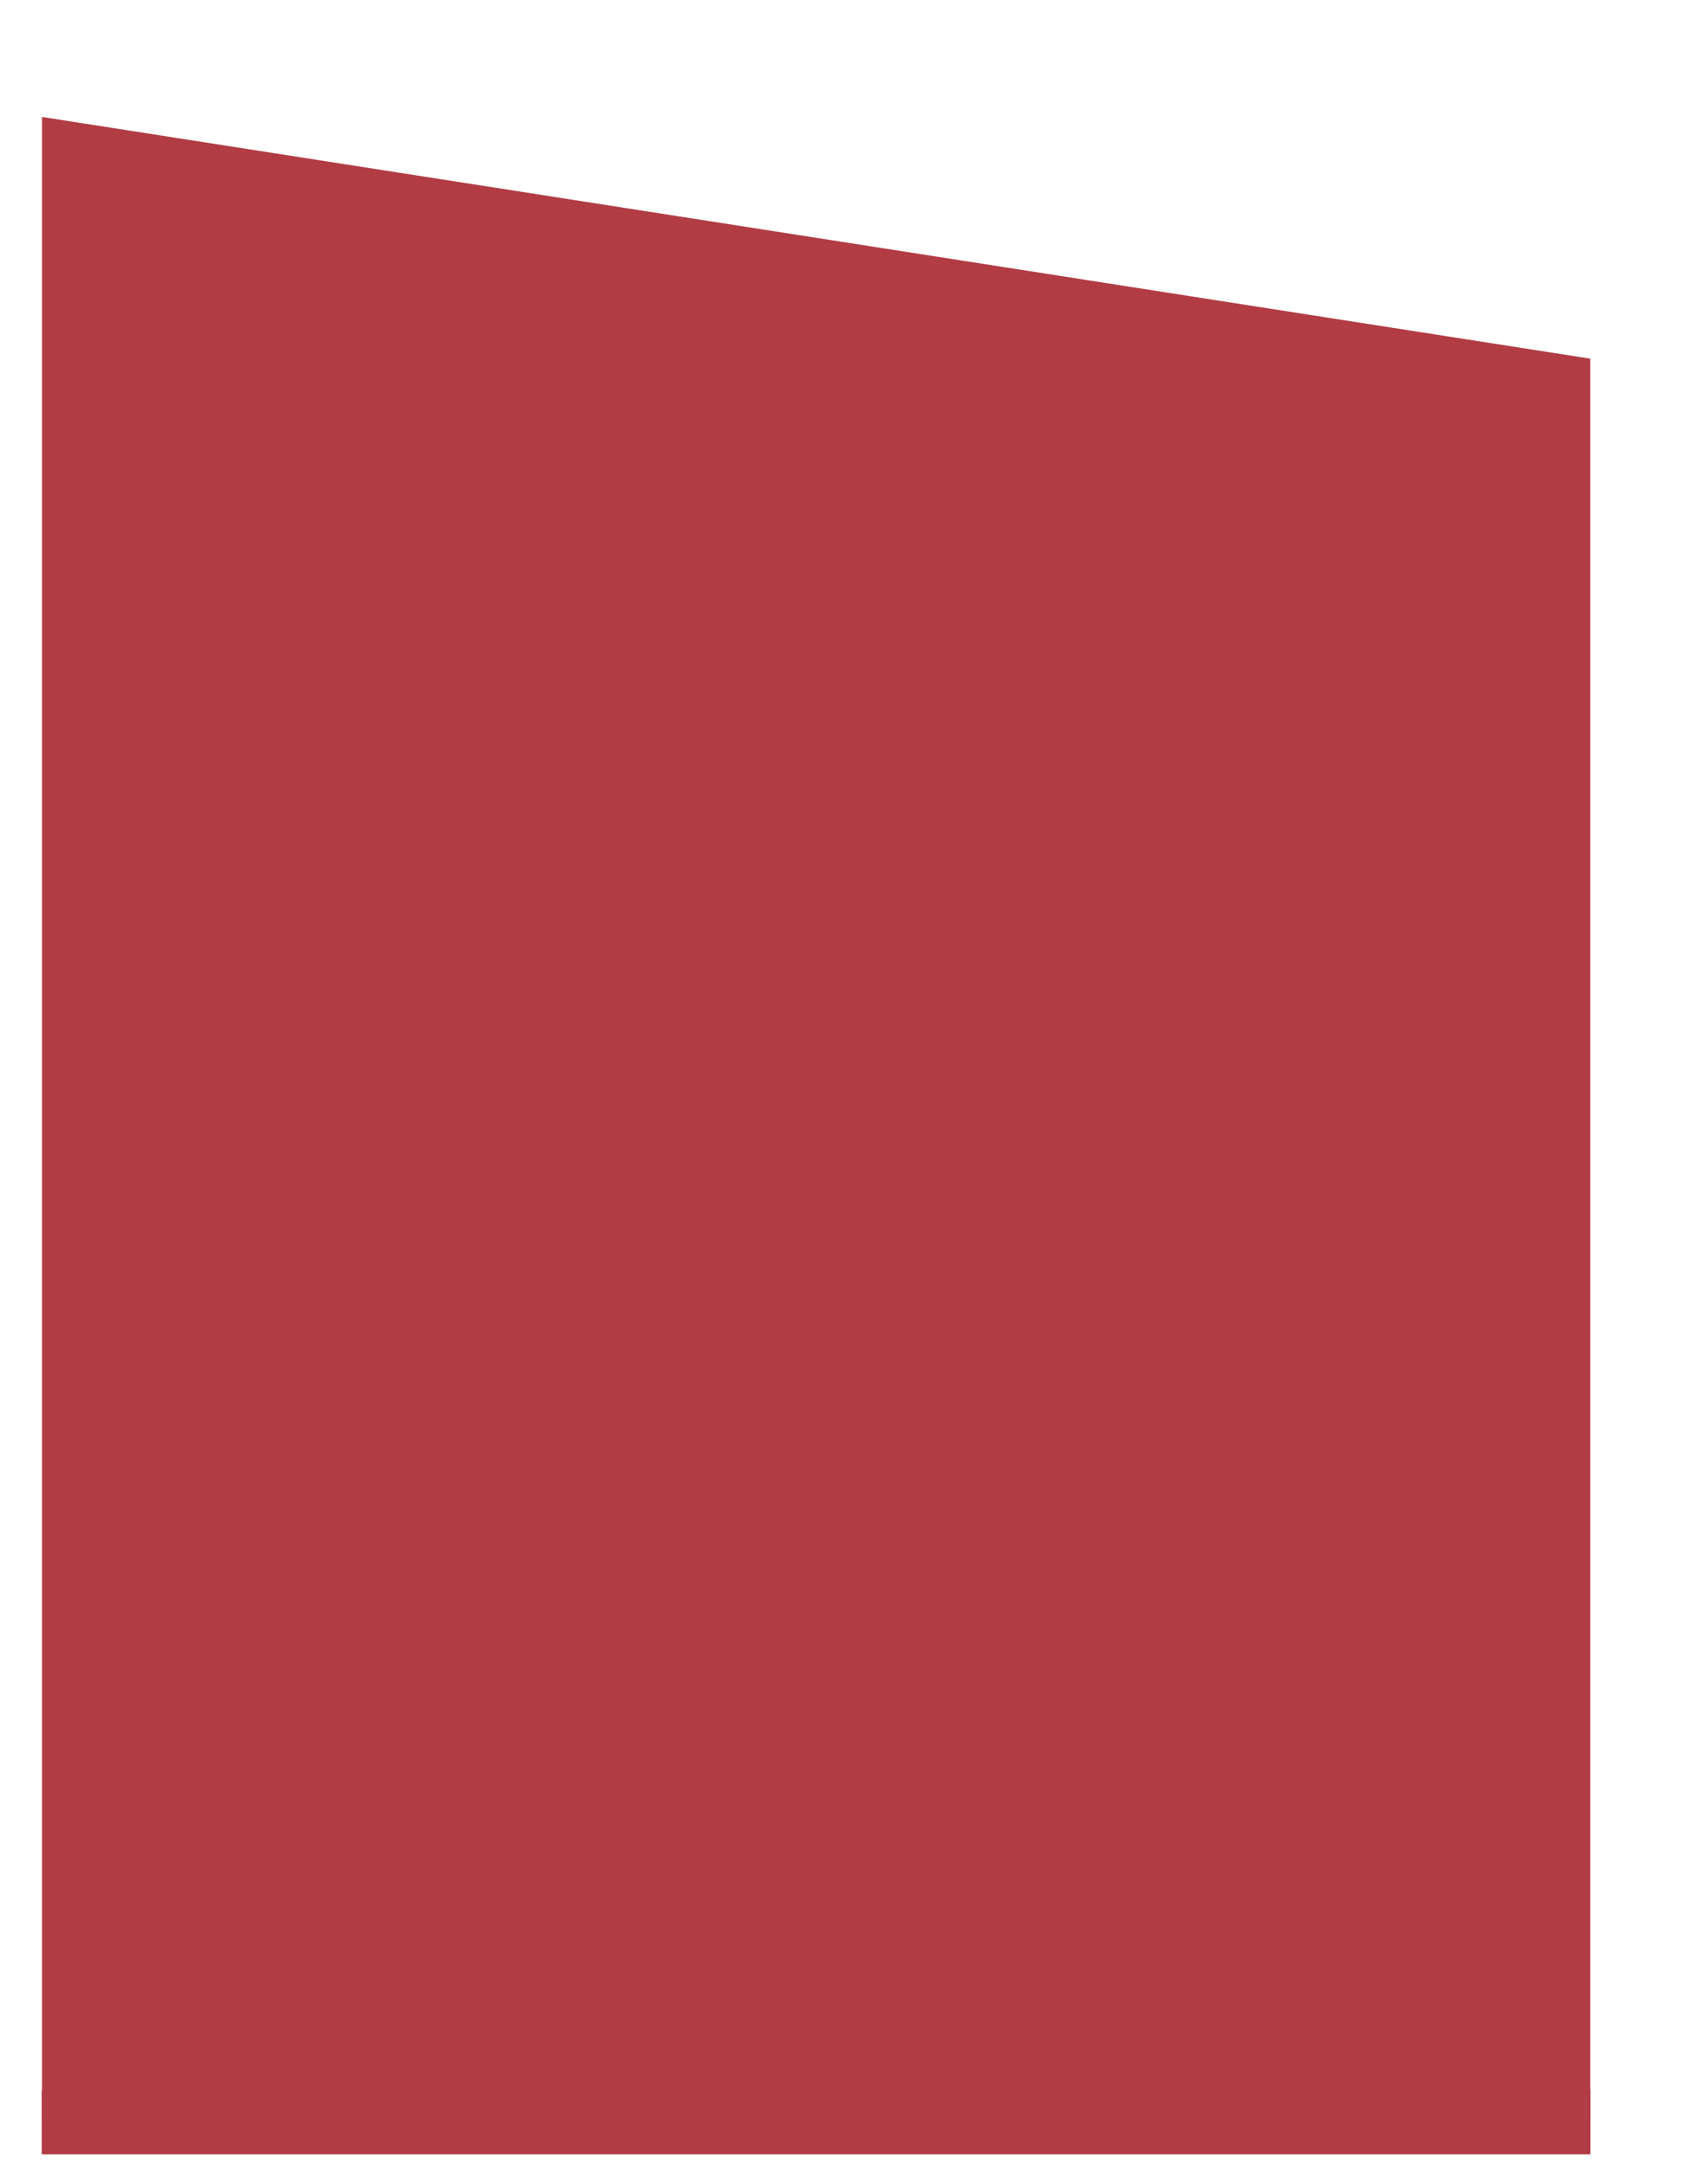 <svg xmlns="http://www.w3.org/2000/svg" xmlns:xlink="http://www.w3.org/1999/xlink" viewBox="0 0 326.4 413.52">
  <defs>
    <style>
      .cls-1 {
        isolation: isolate;
      }
      .cls-3,
      .cls-5 {
        fill: #b23c43;
      }
      .cls-4 {
        fill: none;
      }
      .cls-4,
      .cls-5 {
        stroke: #b23c43;
        stroke-miterlimit: 10;
      }
    </style>
  </defs>
  <title>midground-new-project</title>
  <g class="cls-1">
    <g id="Layer_2" data-name="Layer 2">
      <g id="Layer_1-2" data-name="Layer 1">
        <polygon class="cls-3" points="303.41 404.91 8.53 404.91 8.53 22.93 303.41 68.96 303.41 404.91"/><polygon class="cls-4" points="303.41 404.91 8.53 404.91 8.53 22.93 303.41 68.96 303.41 404.91"/><rect class="cls-5" x="8.48" y="399.84" width="294.96" height="11.3"/></g>
    </g>
  </g>
</svg>
